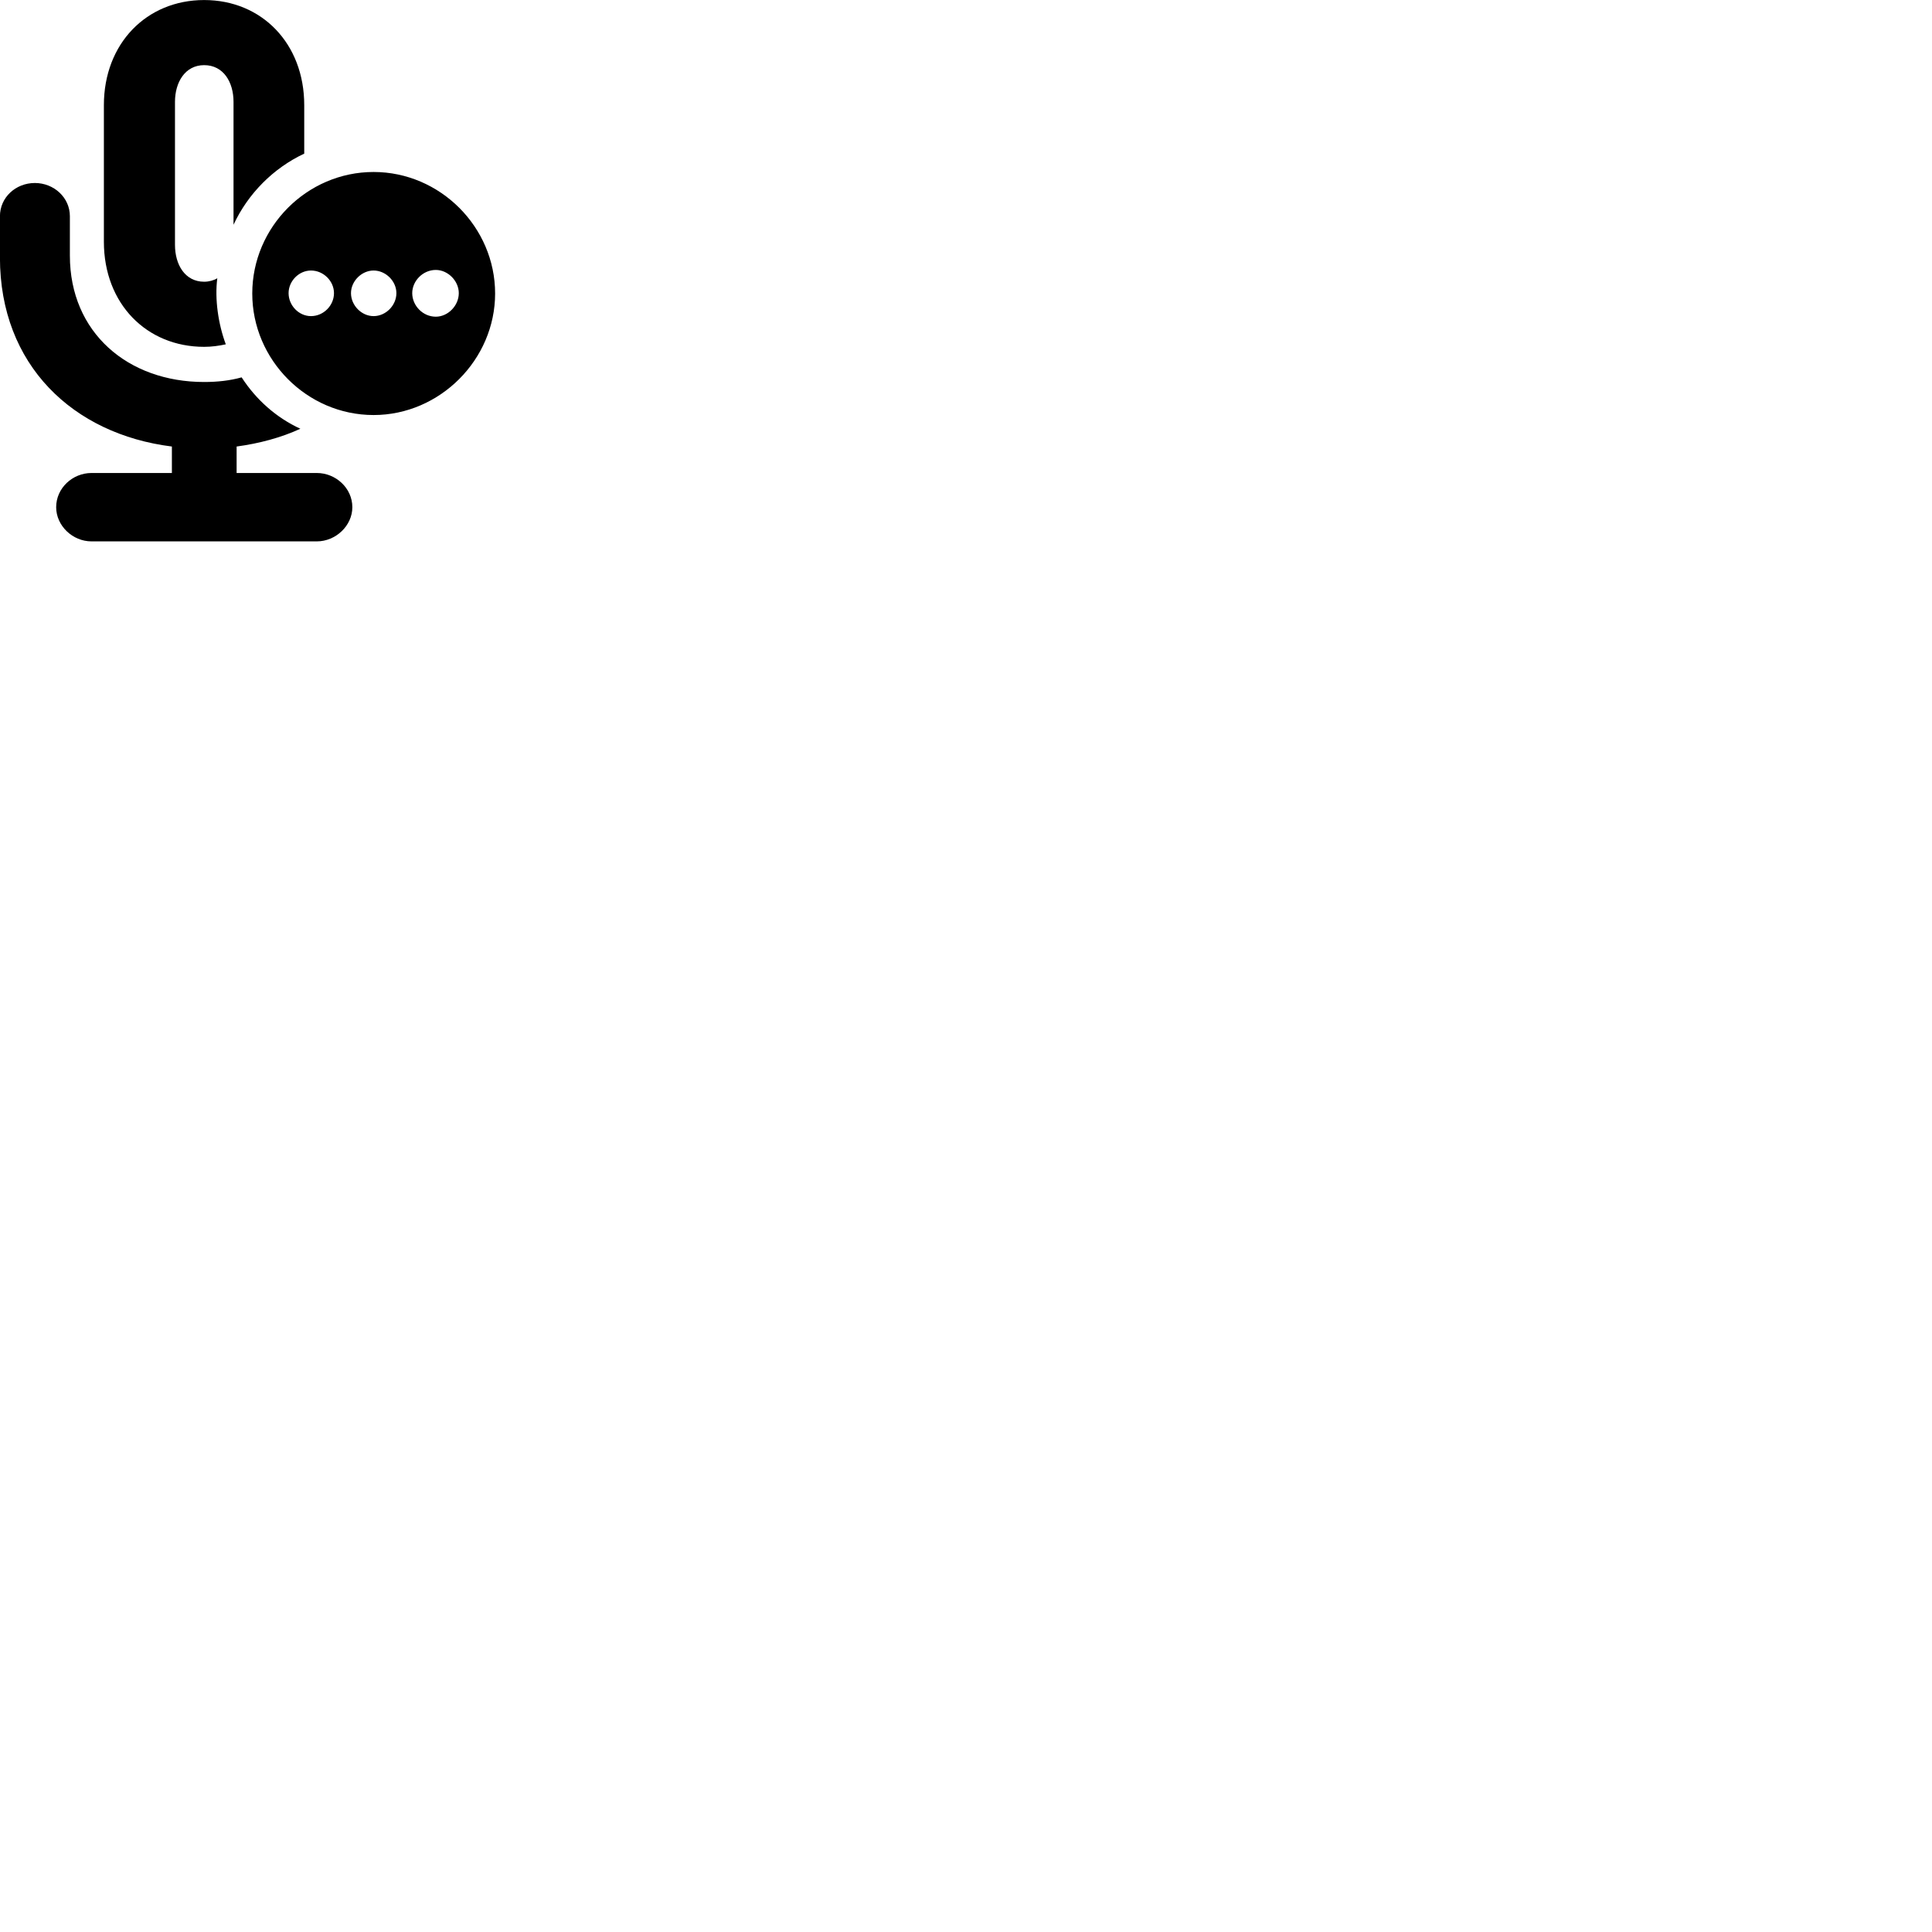 
        <svg xmlns="http://www.w3.org/2000/svg" viewBox="0 0 100 100">
            <path d="M10.567 17.952C10.947 17.952 11.317 17.902 11.687 17.822C11.297 16.772 11.107 15.482 11.247 14.402C11.067 14.512 10.817 14.582 10.567 14.582C9.577 14.582 9.057 13.702 9.057 12.672V5.272C9.057 4.262 9.577 3.372 10.567 3.372C11.567 3.372 12.087 4.252 12.087 5.272V11.632C12.837 10.022 14.147 8.702 15.747 7.952V5.442C15.747 2.252 13.547 0.002 10.567 0.002C7.587 0.002 5.377 2.252 5.377 5.442V12.512C5.377 15.722 7.587 17.952 10.567 17.952ZM19.337 21.482C22.767 21.482 25.627 18.612 25.627 15.192C25.627 11.752 22.777 8.902 19.337 8.902C15.887 8.902 13.057 11.752 13.057 15.192C13.057 18.622 15.887 21.482 19.337 21.482ZM4.737 28.022H16.397C17.377 28.022 18.237 27.212 18.237 26.252C18.237 25.262 17.377 24.482 16.397 24.482H12.247V23.112C13.427 22.952 14.547 22.652 15.547 22.192C14.307 21.622 13.257 20.692 12.507 19.532C11.897 19.702 11.247 19.772 10.567 19.772C6.617 19.772 3.617 17.212 3.617 13.232V11.192C3.617 10.222 2.787 9.472 1.807 9.472C0.807 9.472 -0.003 10.222 -0.003 11.192V13.332C-0.003 18.892 3.777 22.472 8.897 23.112V24.482H4.737C3.757 24.482 2.907 25.262 2.907 26.252C2.907 27.212 3.757 28.022 4.737 28.022ZM22.557 16.392C21.887 16.392 21.337 15.822 21.337 15.172C21.337 14.542 21.887 13.972 22.557 13.972C23.187 13.972 23.747 14.542 23.747 15.172C23.747 15.822 23.187 16.392 22.557 16.392ZM16.097 16.362C15.467 16.362 14.937 15.812 14.937 15.172C14.937 14.552 15.467 14.002 16.097 14.002C16.747 14.002 17.287 14.552 17.287 15.172C17.287 15.812 16.747 16.362 16.097 16.362ZM19.337 16.362C18.717 16.362 18.167 15.812 18.167 15.172C18.167 14.552 18.717 14.002 19.337 14.002C19.967 14.002 20.517 14.552 20.517 15.172C20.517 15.812 19.967 16.362 19.337 16.362Z" />
        </svg>
    